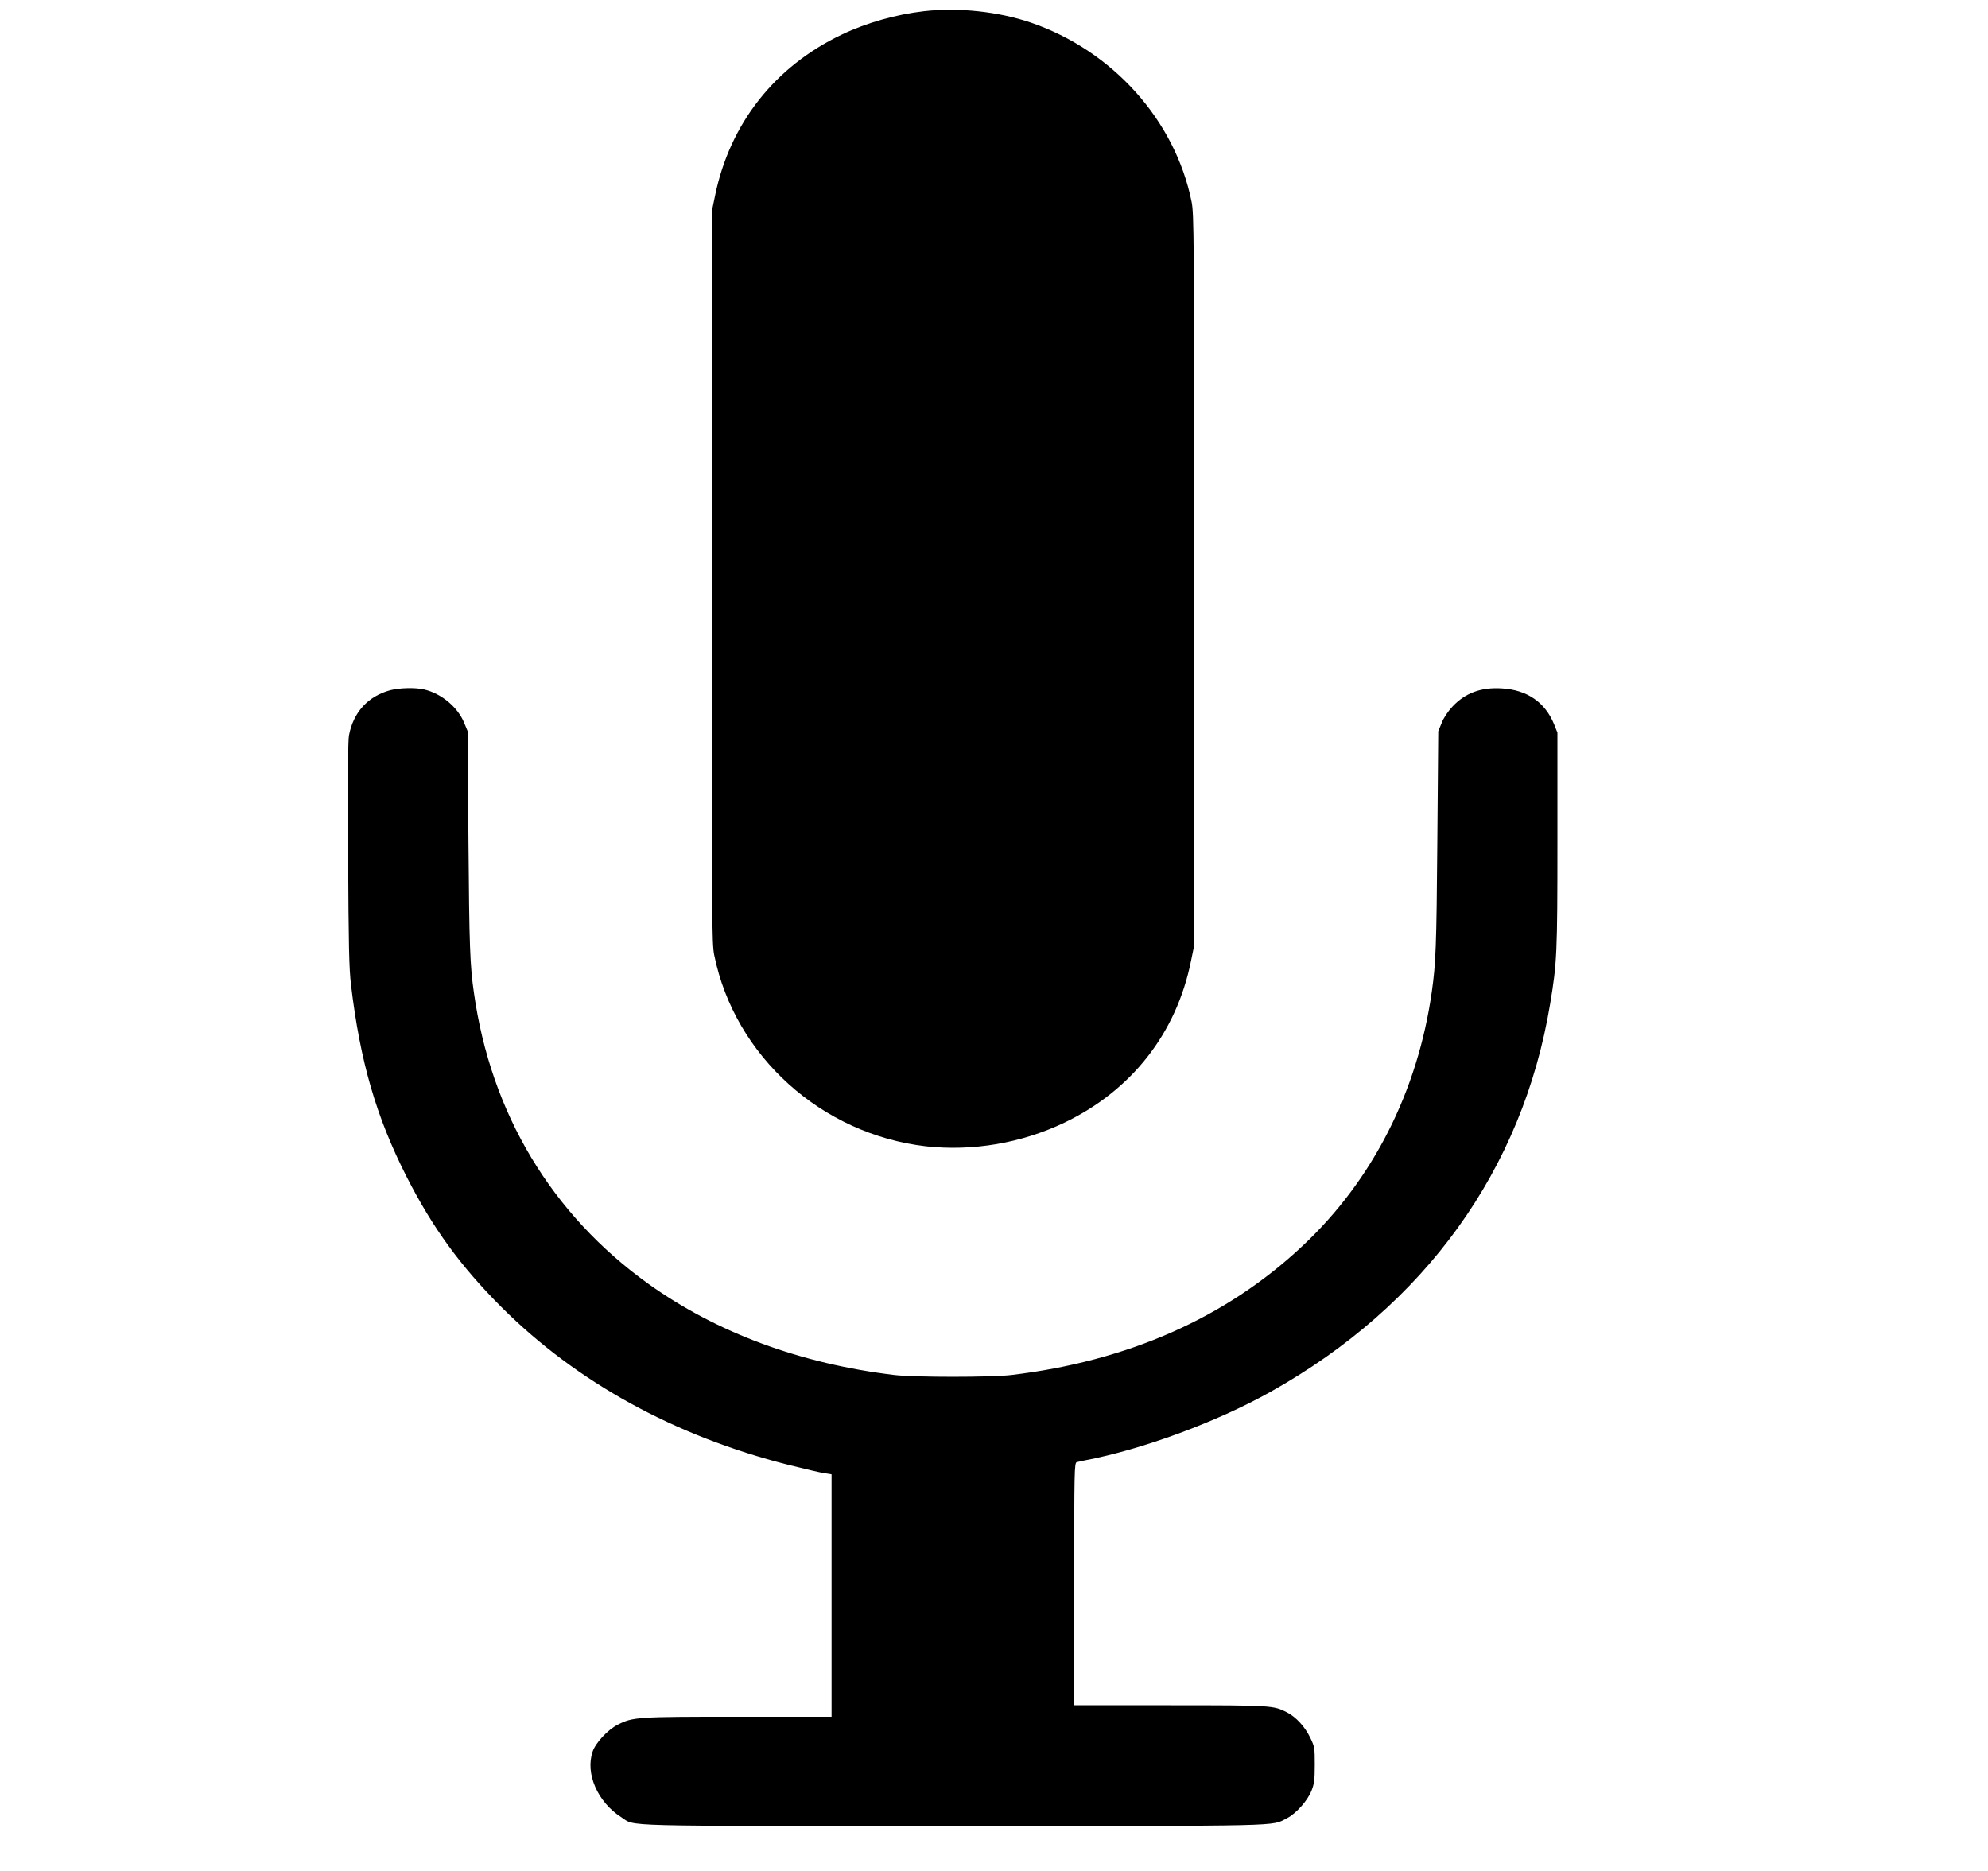 <?xml version="1.0" encoding="UTF-8" standalone="no"?><!DOCTYPE svg PUBLIC "-//W3C//DTD SVG 1.1//EN" "http://www.w3.org/Graphics/SVG/1.1/DTD/svg11.dtd"><svg width="17px" height="16px" version="1.1" xmlns="http://www.w3.org/2000/svg" xmlns:xlink="http://www.w3.org/1999/xlink" xml:space="preserve" xmlns:serif="http://www.serif.com/" style="fill-rule:evenodd;clip-rule:evenodd;stroke-linejoin:round;stroke-miterlimit:2;"><rect id="画板1" x="0" y="0" width="16.422" height="15.859" style="fill:none;"/><g><path d="M7.9,0.096c-0.235,0.027 -0.488,0.098 -0.7,0.199c-0.573,0.272 -0.958,0.76 -1.085,1.377l-0.029,0.14l-0,3.125c-0,2.975 0.001,3.129 0.022,3.233c0.176,0.862 0.916,1.529 1.81,1.633c0.397,0.044 0.814,-0.026 1.183,-0.202c0.574,-0.274 0.958,-0.763 1.083,-1.38l0.028,-0.136l-0,-3.124c-0,-2.971 -0.002,-3.13 -0.022,-3.234c-0.141,-0.699 -0.675,-1.294 -1.376,-1.534c-0.276,-0.094 -0.617,-0.131 -0.914,-0.097Z" style="fill-rule:nonzero;"/><path d="M3.339,5.902c-0.192,0.051 -0.318,0.19 -0.355,0.388c-0.008,0.046 -0.011,0.378 -0.007,1.018c0.004,0.786 0.008,0.976 0.025,1.117c0.078,0.653 0.215,1.126 0.475,1.638c0.223,0.438 0.461,0.765 0.813,1.117c0.642,0.64 1.475,1.099 2.451,1.347c0.141,0.035 0.28,0.068 0.313,0.072l0.057,0.009l0,2.073l-0.797,-0c-0.87,-0 -0.902,0.002 -1.033,0.069c-0.083,0.042 -0.188,0.154 -0.213,0.229c-0.065,0.188 0.043,0.433 0.246,0.562c0.125,0.08 -0.084,0.074 2.841,0.074c2.884,-0 2.712,0.004 2.85,-0.066c0.078,-0.04 0.175,-0.148 0.21,-0.235c0.023,-0.059 0.028,-0.091 0.028,-0.221c-0,-0.145 -0.001,-0.155 -0.039,-0.233c-0.044,-0.092 -0.121,-0.177 -0.2,-0.217c-0.115,-0.058 -0.121,-0.06 -0.995,-0.06l-0.823,0l0,-1.036c0,-0.977 0.001,-1.037 0.022,-1.043c0.011,-0.003 0.04,-0.009 0.063,-0.014c0.493,-0.093 1.133,-0.329 1.593,-0.587c1.321,-0.739 2.158,-1.901 2.392,-3.32c0.058,-0.349 0.062,-0.427 0.062,-1.395l-0,-0.923l-0.028,-0.07c-0.076,-0.188 -0.23,-0.295 -0.445,-0.308c-0.179,-0.012 -0.316,0.039 -0.425,0.156c-0.039,0.042 -0.076,0.097 -0.092,0.14l-0.029,0.07l-0.008,0.953c-0.007,0.894 -0.013,1.031 -0.047,1.274c-0.121,0.855 -0.506,1.614 -1.108,2.177c-0.653,0.613 -1.491,0.983 -2.49,1.102c-0.177,0.02 -0.818,0.02 -0.995,-0c-0.804,-0.096 -1.52,-0.361 -2.105,-0.779c-0.829,-0.594 -1.348,-1.459 -1.493,-2.488c-0.034,-0.235 -0.04,-0.397 -0.047,-1.286l-0.007,-0.953l-0.029,-0.07c-0.054,-0.135 -0.196,-0.253 -0.343,-0.287c-0.075,-0.018 -0.212,-0.014 -0.288,0.006Z" style="fill-rule:nonzero;"/></g></svg>